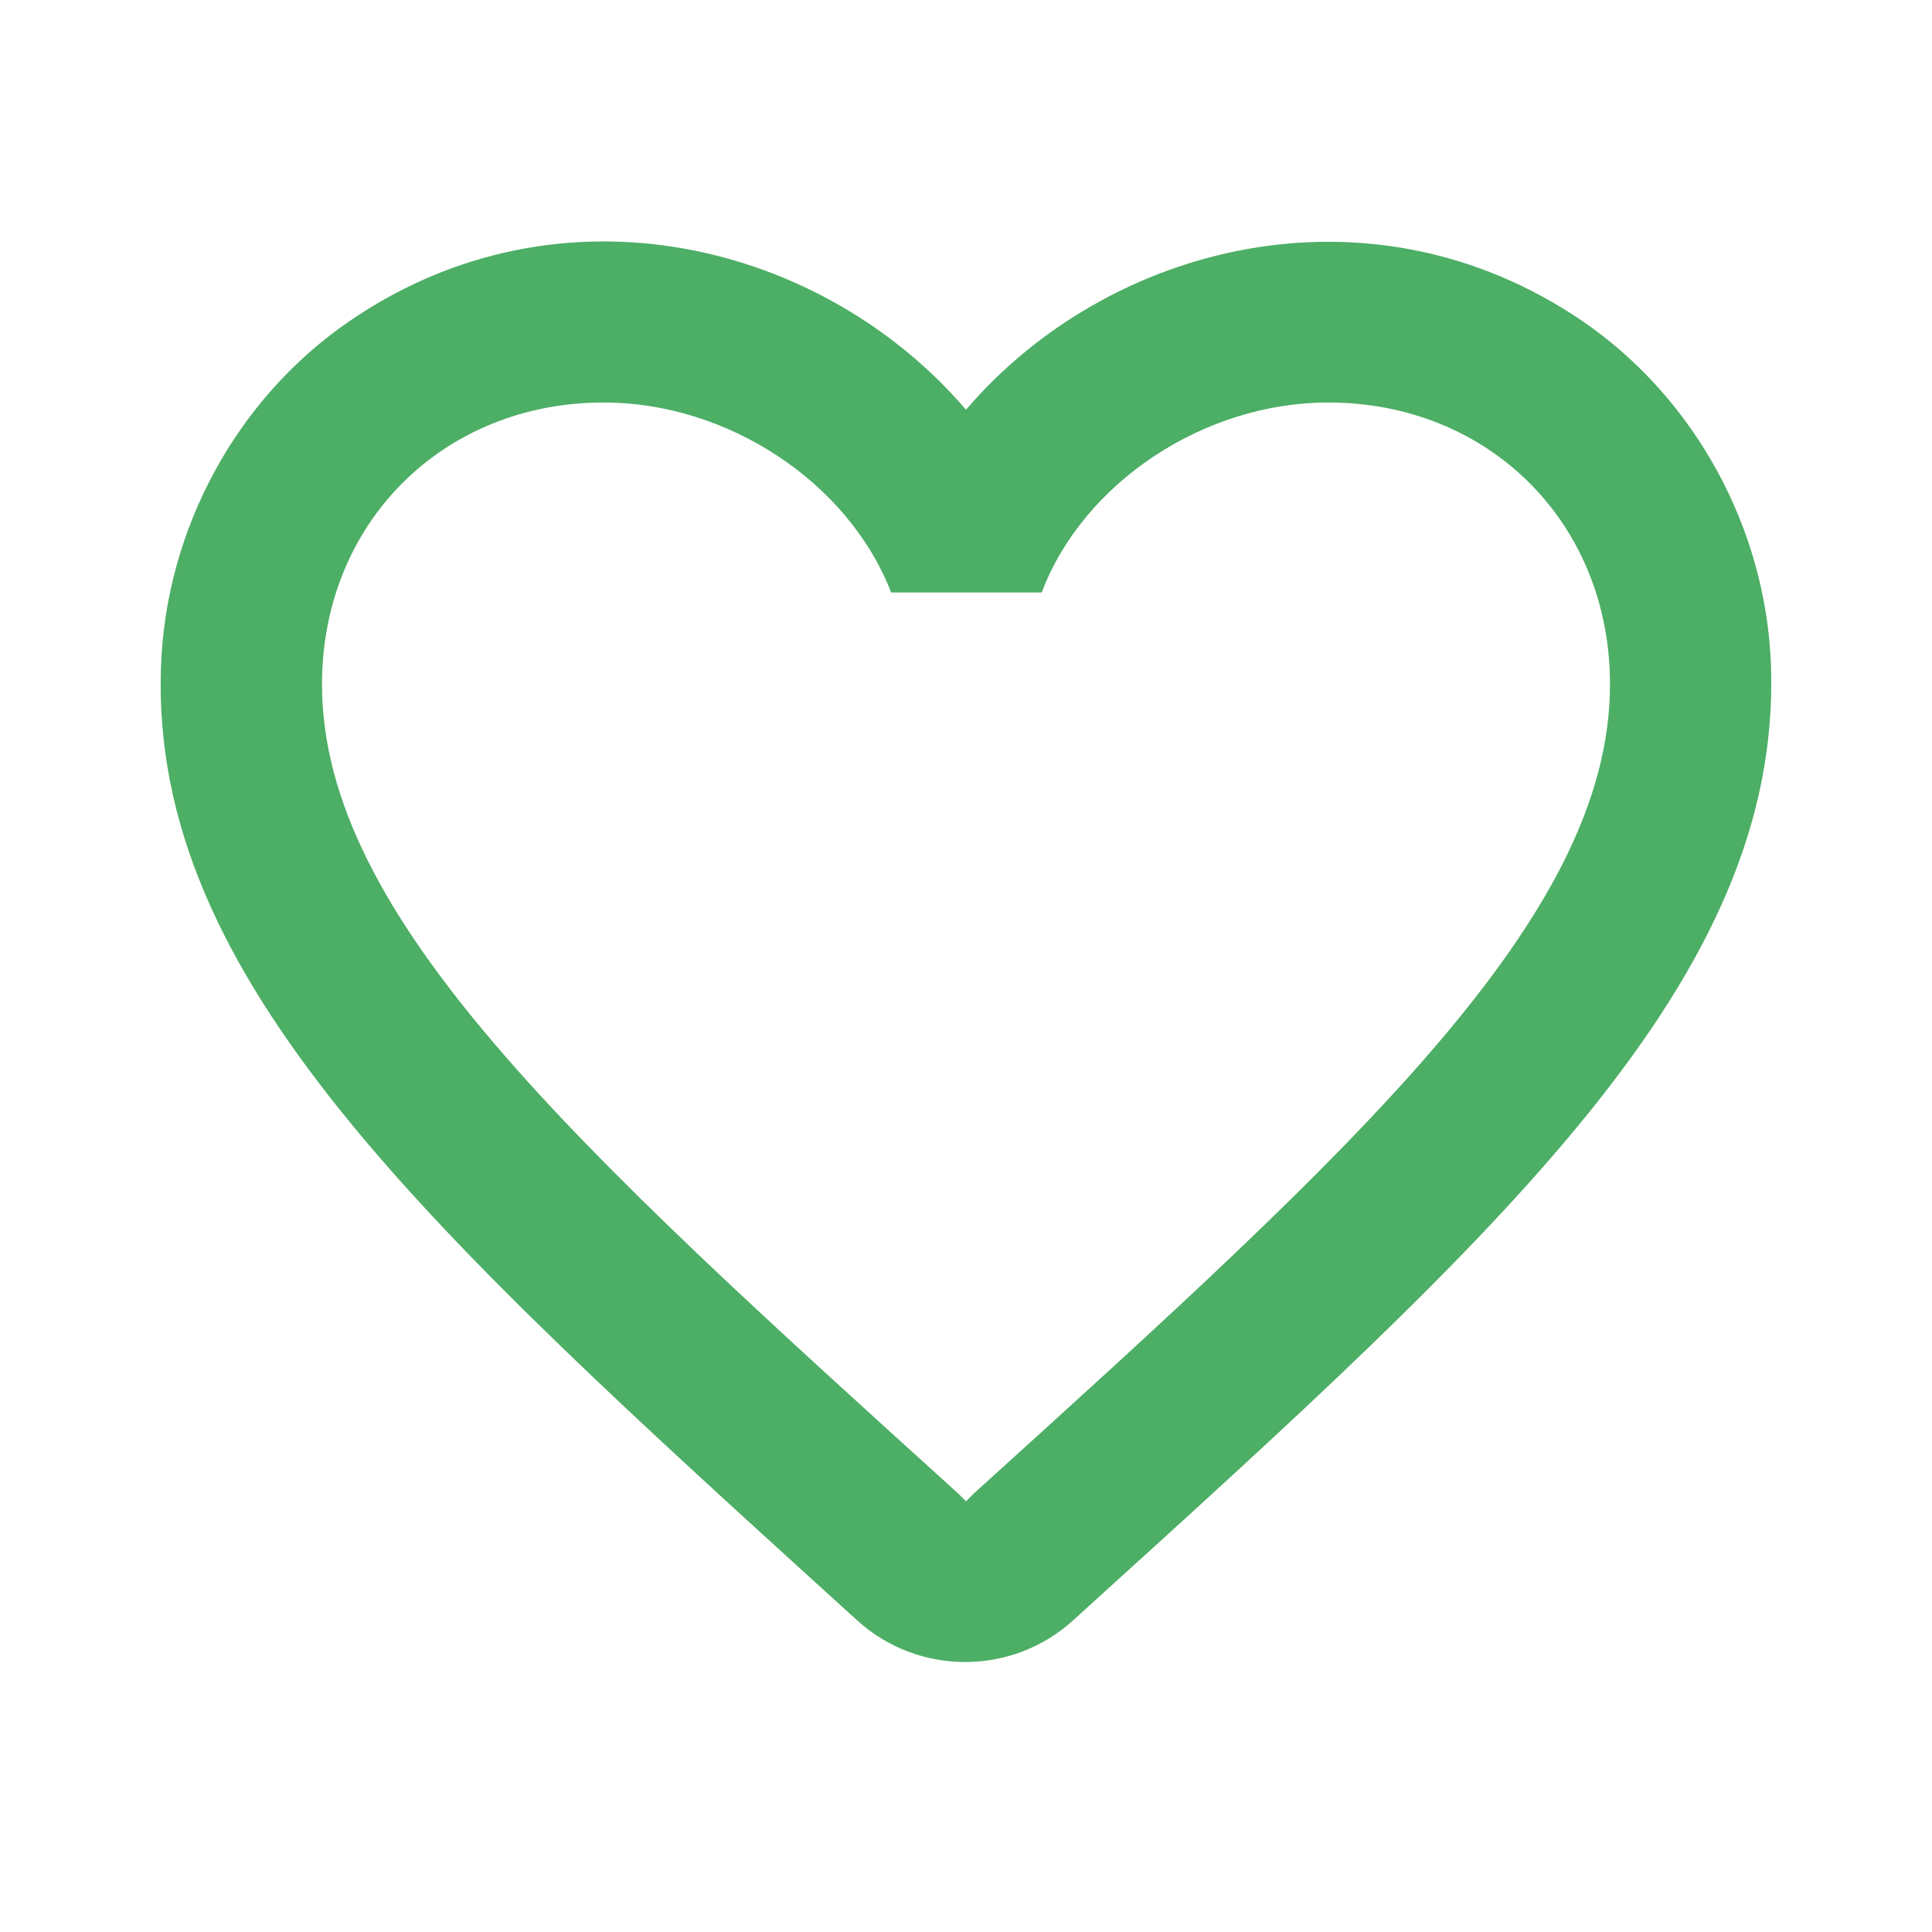 <?xml version="1.0" encoding="UTF-8"?>
<svg width="24px" height="24px" viewBox="0 0 24 24" version="1.1" xmlns="http://www.w3.org/2000/svg" xmlns:xlink="http://www.w3.org/1999/xlink">
    <title>favorite_border_black_24dp</title>
    <g id="PDP" stroke="none" stroke-width="1" fill="none" fill-rule="evenodd">
        <g id="PDP-Desktop---Ingredients-&amp;-Allergens" transform="translate(-1087, -604)">
            <g id="Group-7" transform="translate(618, 592)">
                <g id="Group-6" transform="translate(457, 0)">
                    <g id="favorite_border_black_24dp" transform="translate(12, 12)">
                        <polygon id="Path" points="0 0 24 0 24 24 0 24"></polygon>
                        <path d="M19.66,3.99 C17.02,2.19 13.76,3.03 12,5.09 C10.24,3.03 6.98,2.18 4.34,3.99 C2.94,4.95 2.06,6.57 2,8.28 C1.86,12.16 5.3,15.27 10.55,20.04 L10.65,20.13 C11.41,20.82 12.58,20.82 13.34,20.12 L13.45,20.02 C18.7,15.26 22.13,12.15 22,8.27 C21.94,6.57 21.06,4.95 19.66,3.99 L19.66,3.99 Z M12.1,18.55 L12,18.65 L11.9,18.55 C7.14,14.24 4,11.39 4,8.5 C4,6.5 5.5,5 7.5,5 C9.04,5 10.54,5.99 11.07,7.36 L12.94,7.36 C13.46,5.99 14.96,5 16.5,5 C18.5,5 20,6.5 20,8.5 C20,11.39 16.86,14.24 12.1,18.55 Z" id="Shape" fill="#4DAE65" fill-rule="nonzero"></path>
                    </g>
                </g>
            </g>
        </g>
    </g>
</svg>
